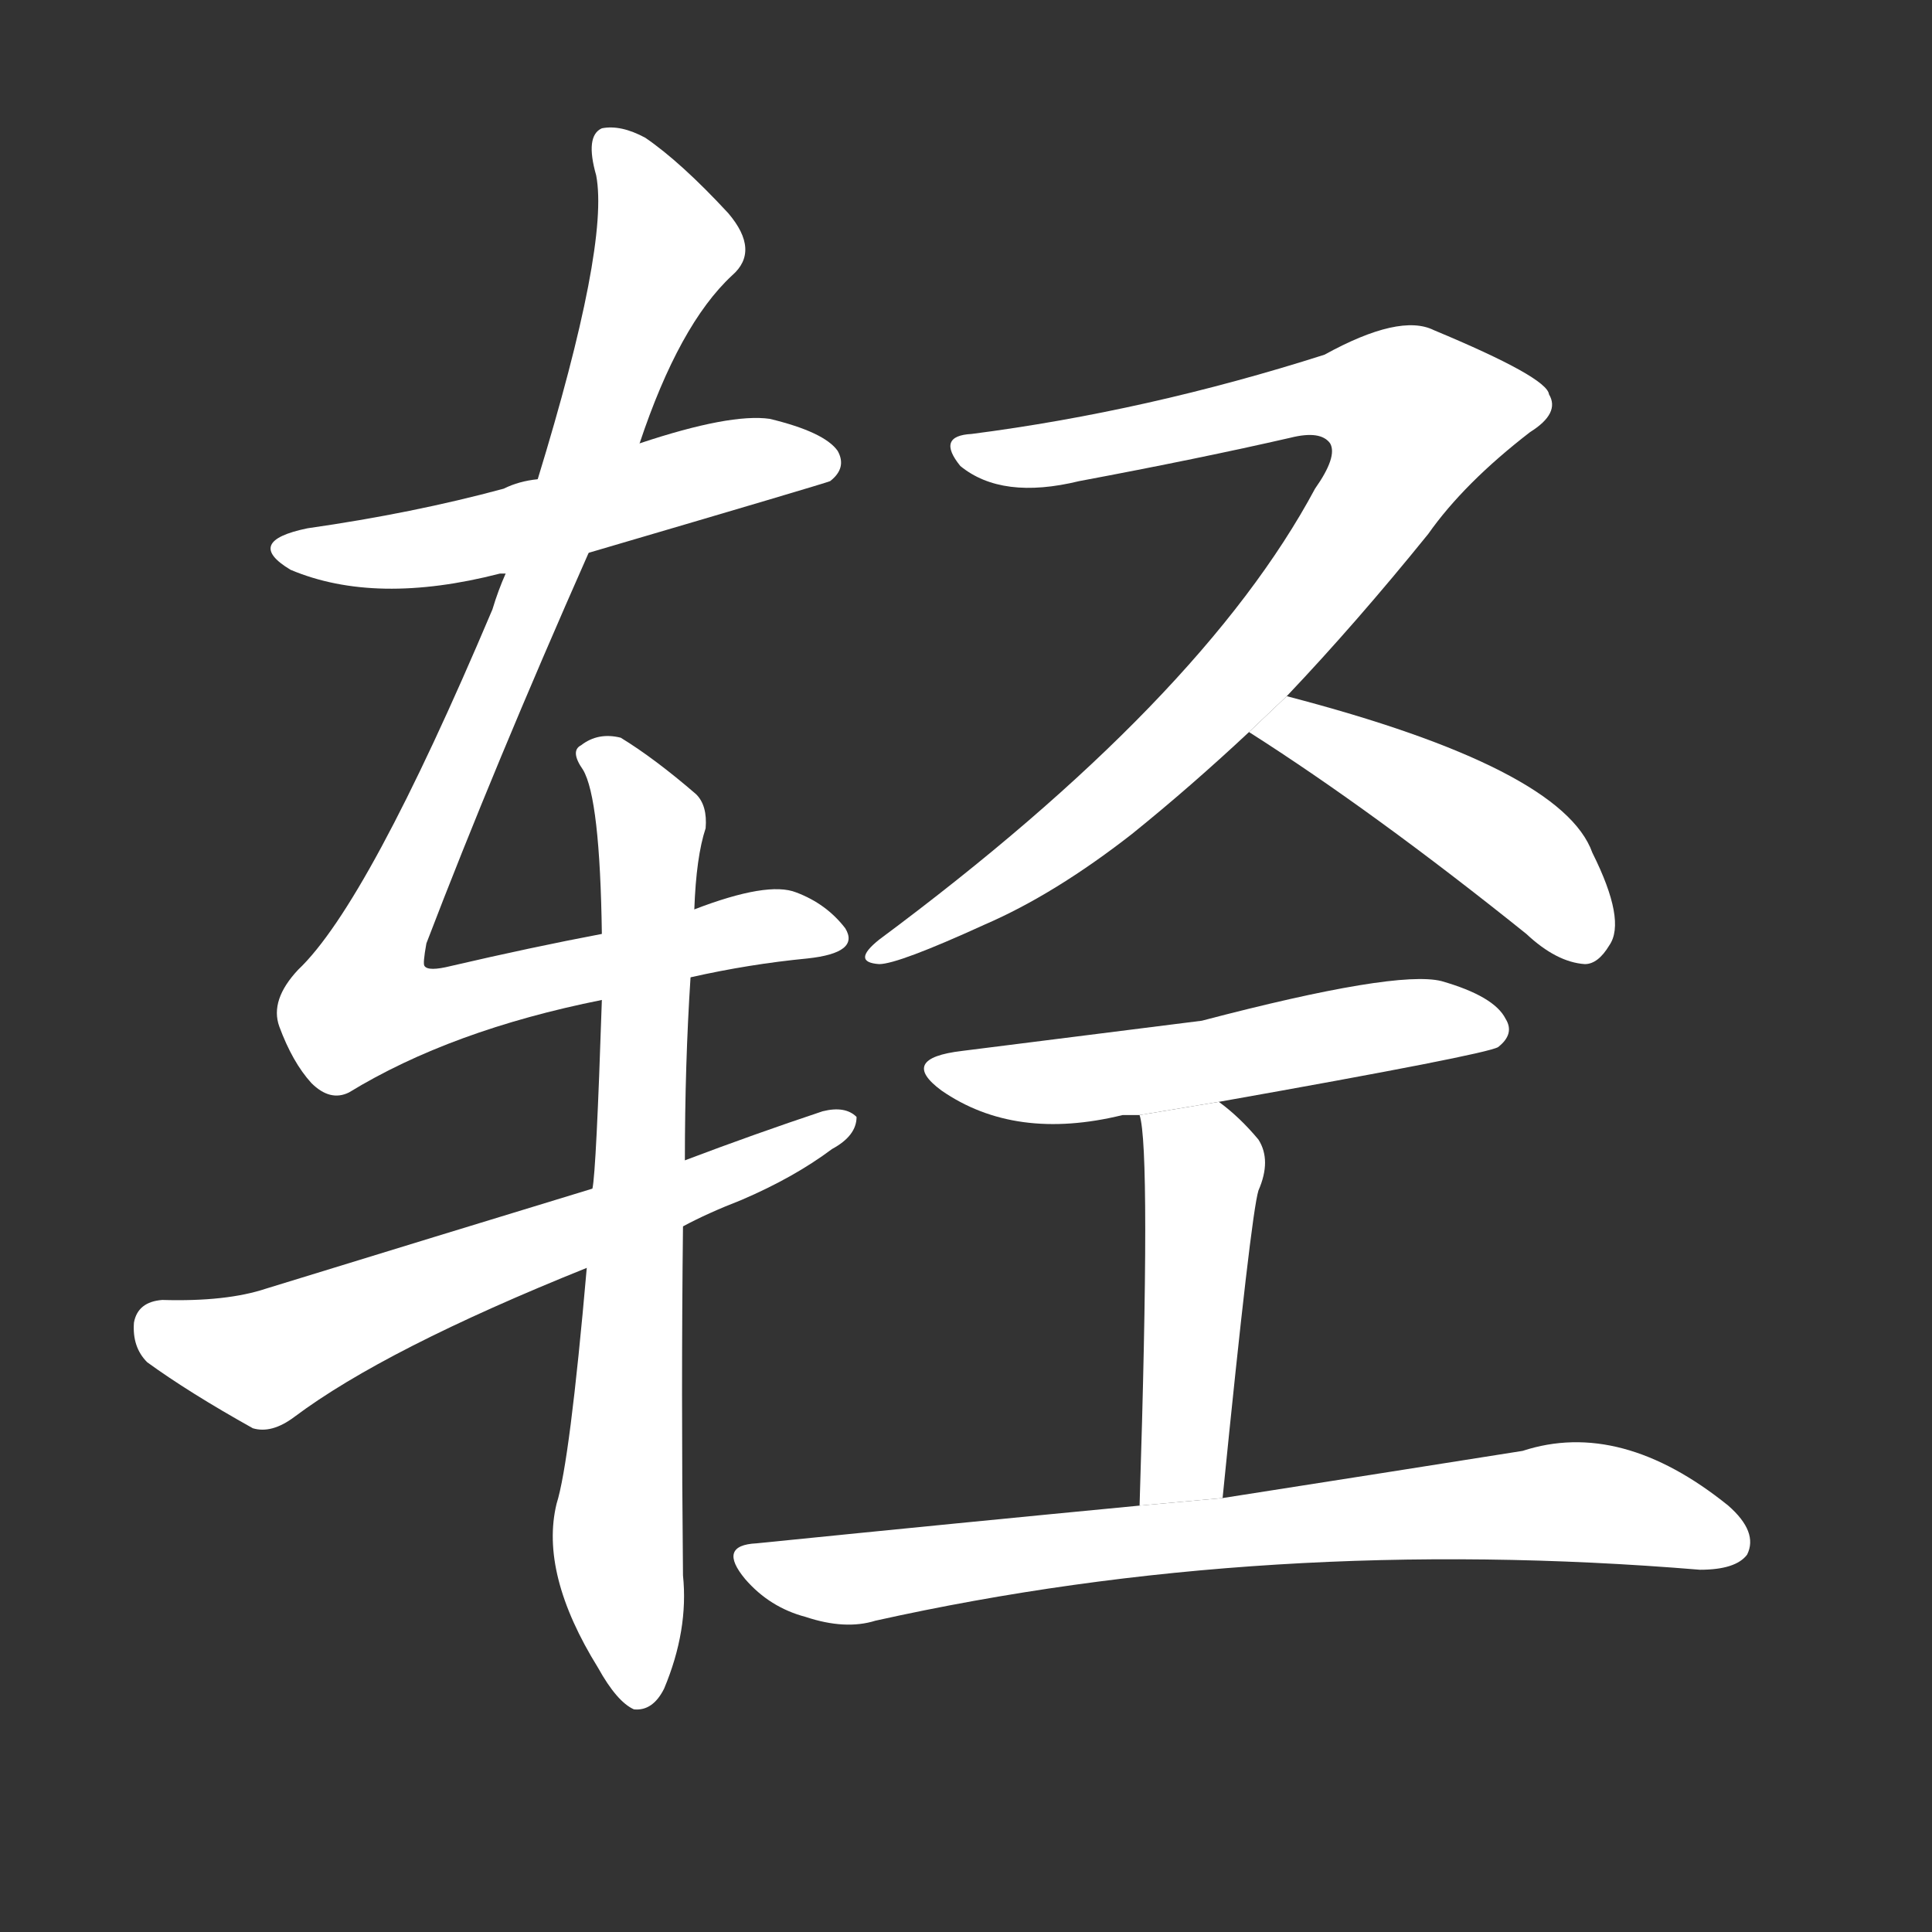 <!-- u8f7b_qing1_simp_light_easy_simple_gentle -->
<!-- 8F7B -->
<!--  -->
<!--  -->
<svg viewBox="0 0 1024 1024">
  <rect x="0" y="0" width="1024" height="1024" fill="#333333" stroke="none"/>
  <g transform="scale(1, -1) translate(0, -900)">
    <path fill="#FFFFFF" d="M 312 607 Q 438 644 440 645 Q 449 652 444 661 Q 437 671 408 678 Q 387 681 339 665 L 285 646 Q 275 645 267 641 Q 219 628 163 620 Q 129 613 154 598 Q 199 579 265 596 Q 266 596 268 596 L 312 607 Z"></path>
    <path fill="#FFFFFF" d="M 366 382 Q 397 389 428 392 Q 456 395 448 408 Q 438 421 422 427 Q 407 433 368 418 L 319 405 Q 282 398 239 388 Q 227 385 225 388 Q 224 389 226 400 Q 262 494 312 607 L 339 665 Q 360 728 388 754 Q 403 767 386 787 Q 361 814 342 827 Q 329 834 319 832 Q 310 828 316 807 Q 323 770 285 646 L 268 596 Q 264 587 261 577 Q 195 421 158 386 Q 143 370 148 356 Q 155 337 165 326 Q 175 316 185 321 Q 239 354 319 370 L 366 382 Z"></path>
    <path fill="#FFFFFF" d="M 311 228 Q 302 125 295 103 Q 286 66 317 16 Q 327 -2 336 -6 Q 346 -7 352 5 Q 365 36 362 65 Q 361 164 362 250 L 363 285 Q 363 336 366 382 L 368 418 Q 369 446 374 461 Q 375 473 369 479 Q 347 498 329 509 Q 317 512 308 505 Q 302 502 309 492 Q 318 477 319 405 L 319 370 Q 316 279 314 270 L 311 228 Z"></path>
    <path fill="#FFFFFF" d="M 362 250 Q 375 257 393 264 Q 421 276 441 291 Q 454 298 454 308 Q 448 314 436 311 Q 400 299 363 285 L 314 270 Q 232 245 141 217 Q 120 210 86 211 Q 73 210 71 199 Q 70 186 78 178 Q 100 162 134 143 Q 144 140 156 149 Q 204 185 311 228 L 362 250 Z"></path>
    <path fill="#FFFFFF" d="M 682 531 Q 719 570 757 617 Q 776 644 811 671 Q 827 681 821 691 Q 820 700 760 725 Q 742 734 702 712 Q 608 682 515 670 Q 496 669 509 653 Q 531 635 572 645 Q 636 657 684 668 Q 700 672 705 665 Q 709 658 697 641 Q 637 529 466 402 Q 451 390 466 389 Q 476 389 522 410 Q 559 426 600 458 Q 631 483 662 512 L 682 531 Z"></path>
    <path fill="#FFFFFF" d="M 662 512 Q 728 470 809 405 Q 825 390 840 389 Q 847 389 853 399 Q 862 412 844 448 Q 828 493 682 531 L 662 512 Z"></path>
    <path fill="#FFFFFF" d="M 646 316 Q 787 341 794 345 Q 803 352 798 360 Q 792 372 764 380 Q 740 386 637 359 Q 534 346 510 343 Q 476 339 499 322 Q 538 295 595 309 Q 598 309 604 309 L 646 316 Z"></path>
    <path fill="#FFFFFF" d="M 648 106 Q 663 256 667 269 Q 674 285 667 296 Q 657 308 646 316 L 604 309 Q 610 291 604 102 L 648 106 Z"></path>
    <path fill="#FFFFFF" d="M 604 102 Q 510 93 401 82 Q 380 81 395 63 Q 408 48 427 43 Q 448 36 464 41 Q 671 87 901 68 Q 920 68 926 76 Q 932 88 916 102 Q 859 148 807 131 Q 744 121 648 106 L 604 102 Z"></path>
  </g>
</svg>
